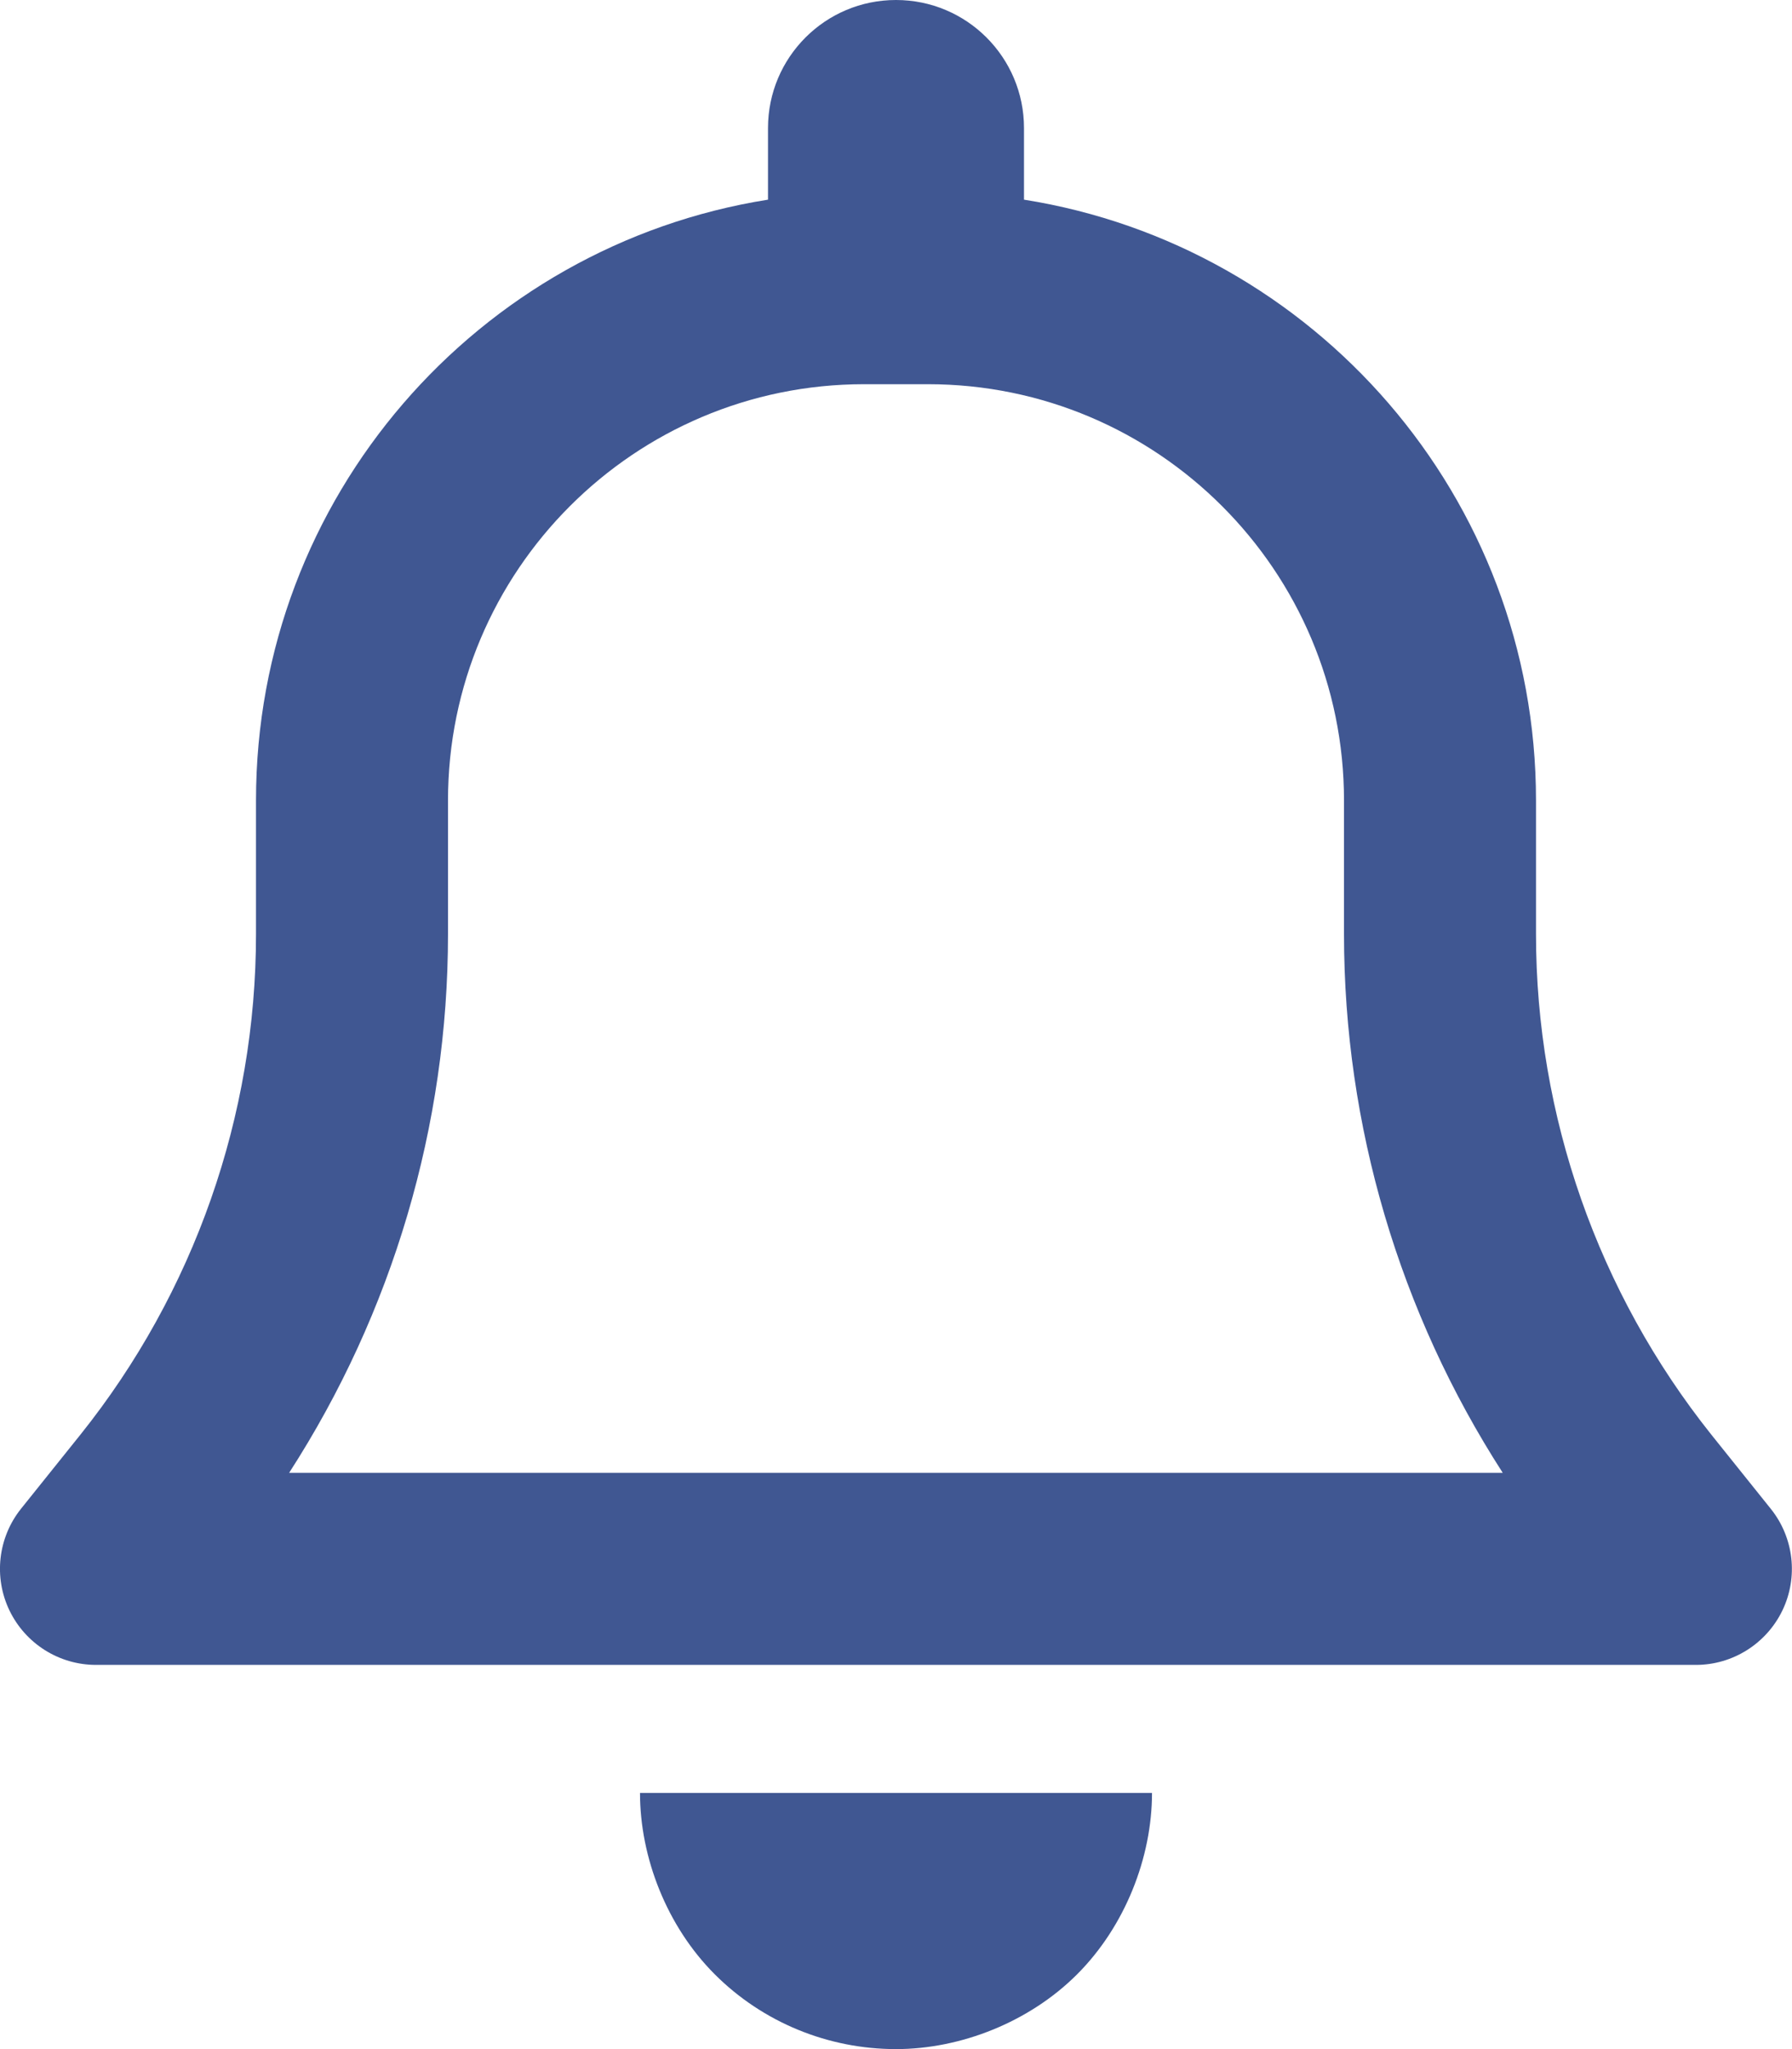 <svg width="14" height="16" viewBox="0 0 14 16" fill="none" xmlns="http://www.w3.org/2000/svg">
<path d="M8 1V1.559C10.265 1.918 12 3.881 12 6.25V7.294C12 8.713 12.484 10.091 13.368 11.2L13.834 11.781C14.015 12.006 14.05 12.316 13.925 12.575C13.8 12.834 13.537 13 13.25 13H0.75C0.461 13 0.199 12.834 0.074 12.575C-0.051 12.316 -0.016 12.006 0.164 11.781L0.63 11.2C1.517 10.091 2 8.713 2 7.294V6.25C2 3.881 3.734 1.918 6 1.559V1C6 0.448 6.447 3.05176e-05 7 3.05176e-05C7.553 3.05176e-05 8 0.448 8 1ZM6.75 3C4.956 3 3.5 4.456 3.5 6.25V7.294C3.5 8.791 3.066 10.25 2.259 11.5H11.74C10.934 10.25 10.5 8.791 10.5 7.294V6.25C10.5 4.456 9.044 3 7.25 3H6.75ZM9 14C9 14.503 8.79 15.041 8.415 15.416C8.04 15.791 7.503 16 7 16C6.469 16 5.959 15.791 5.584 15.416C5.209 15.041 5 14.503 5 14H9Z" fill="#405792"/>
</svg>
